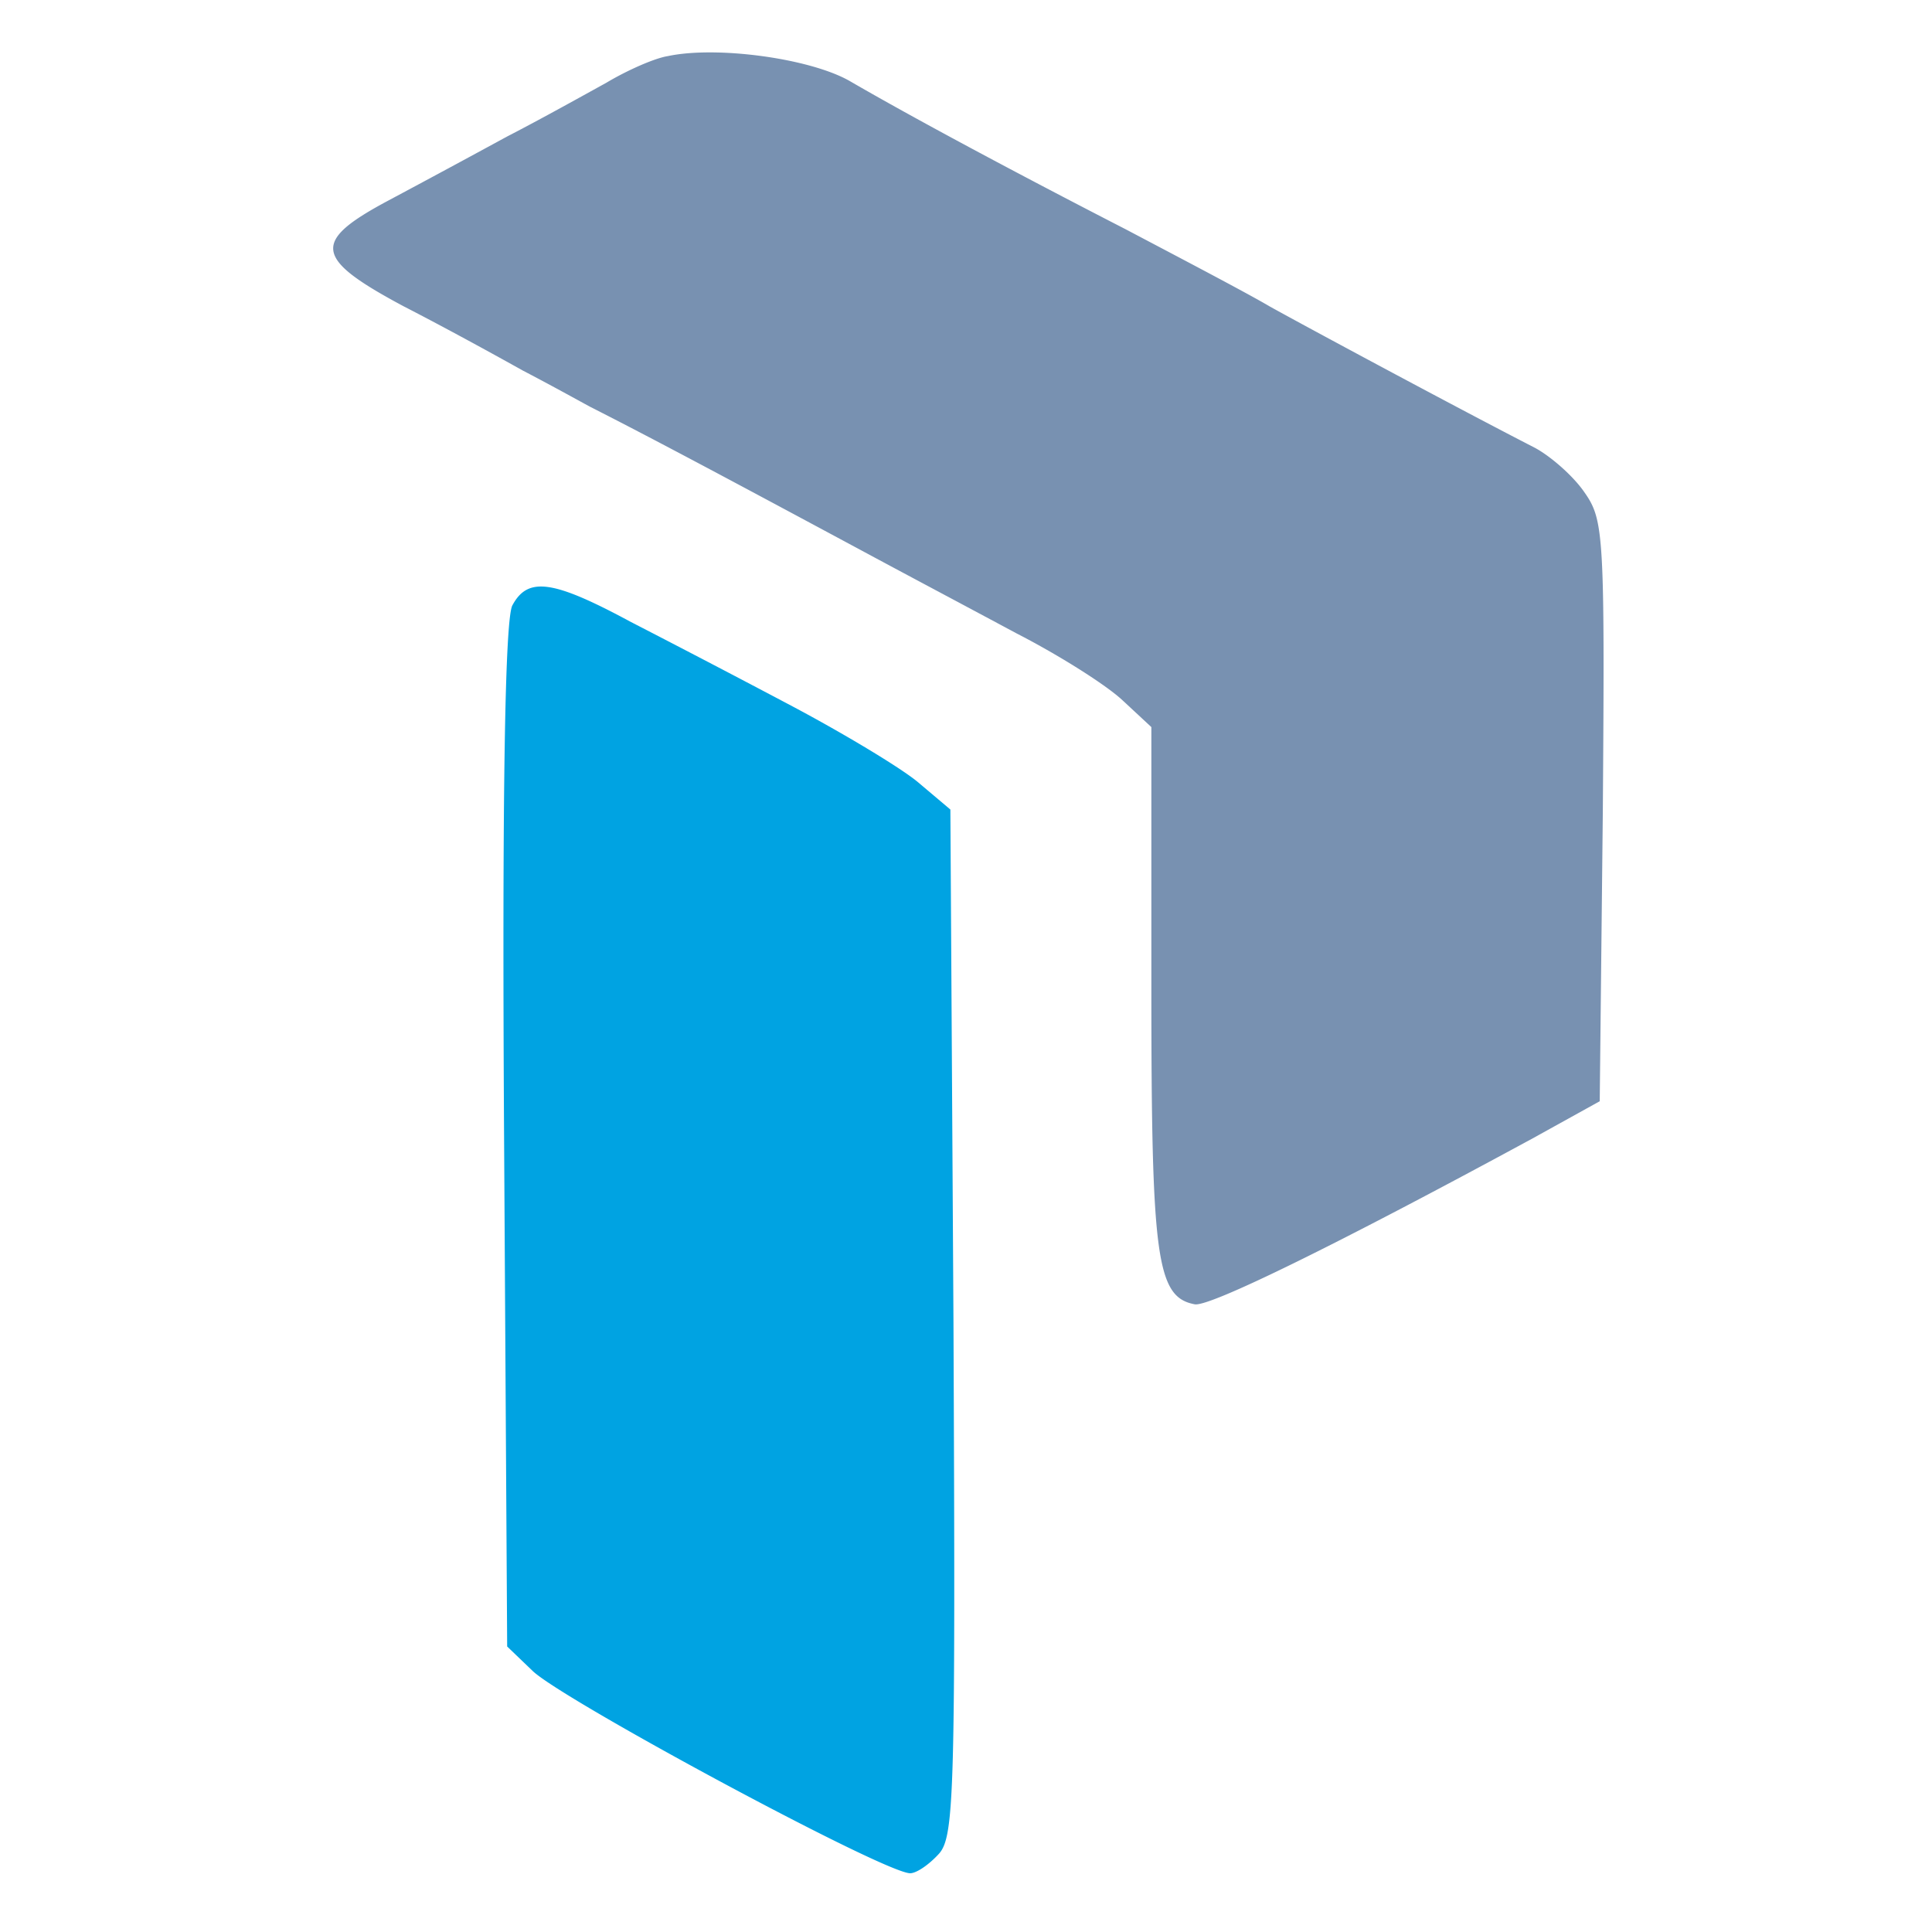 <svg version="1.0" width="16" height="16" viewBox="0 0 200 200" xmlns="http://www.w3.org/2000/svg"><path fill="#7891B1" d="M69.147 5.806C67.76 6.019 64.88 7.3 62.745 8.58c-2.134 1.174-6.722 3.735-10.243 5.548a1797.81 1797.81 0 0 1-12.27 6.616c-8.003 4.268-7.79 5.975 1.6 10.99 4.161 2.134 9.603 5.122 12.27 6.615 2.668 1.387 5.762 3.095 6.936 3.735 6.722 3.414 14.511 7.576 28.809 15.258 4.161 2.24 10.99 5.868 15.365 8.216 4.374 2.24 9.283 5.335 10.99 6.935l2.987 2.775v27.101c0 27.85.534 31.904 4.482 32.65 1.494.32 14.938-6.295 34.997-17.178l6.936-3.841.32-29.983c.213-28.809.107-30.196-1.92-33.077-1.174-1.707-3.522-3.735-5.122-4.588-7.896-4.055-23.58-12.484-27.422-14.618-2.347-1.387-9.07-4.908-14.938-8.003-11.417-5.868-21.98-11.523-28.596-15.364-4.16-2.348-13.764-3.628-18.779-2.561z"/><path fill="#00a3e2" d="M53.035 62.677c-.746 1.494-1.067 18.886-.853 54.95l.32 52.817 2.667 2.56c3.308 3.095 36.385 20.914 39.053 20.914.64 0 1.92-.854 2.987-2.027 1.6-1.814 1.707-6.509 1.494-55.058l-.32-53.03-3.414-2.88c-1.814-1.494-7.683-5.015-12.911-7.79a1712.697 1712.697 0 0 0-16.752-8.749c-8.11-4.375-10.67-4.695-12.27-1.707z"/></svg>